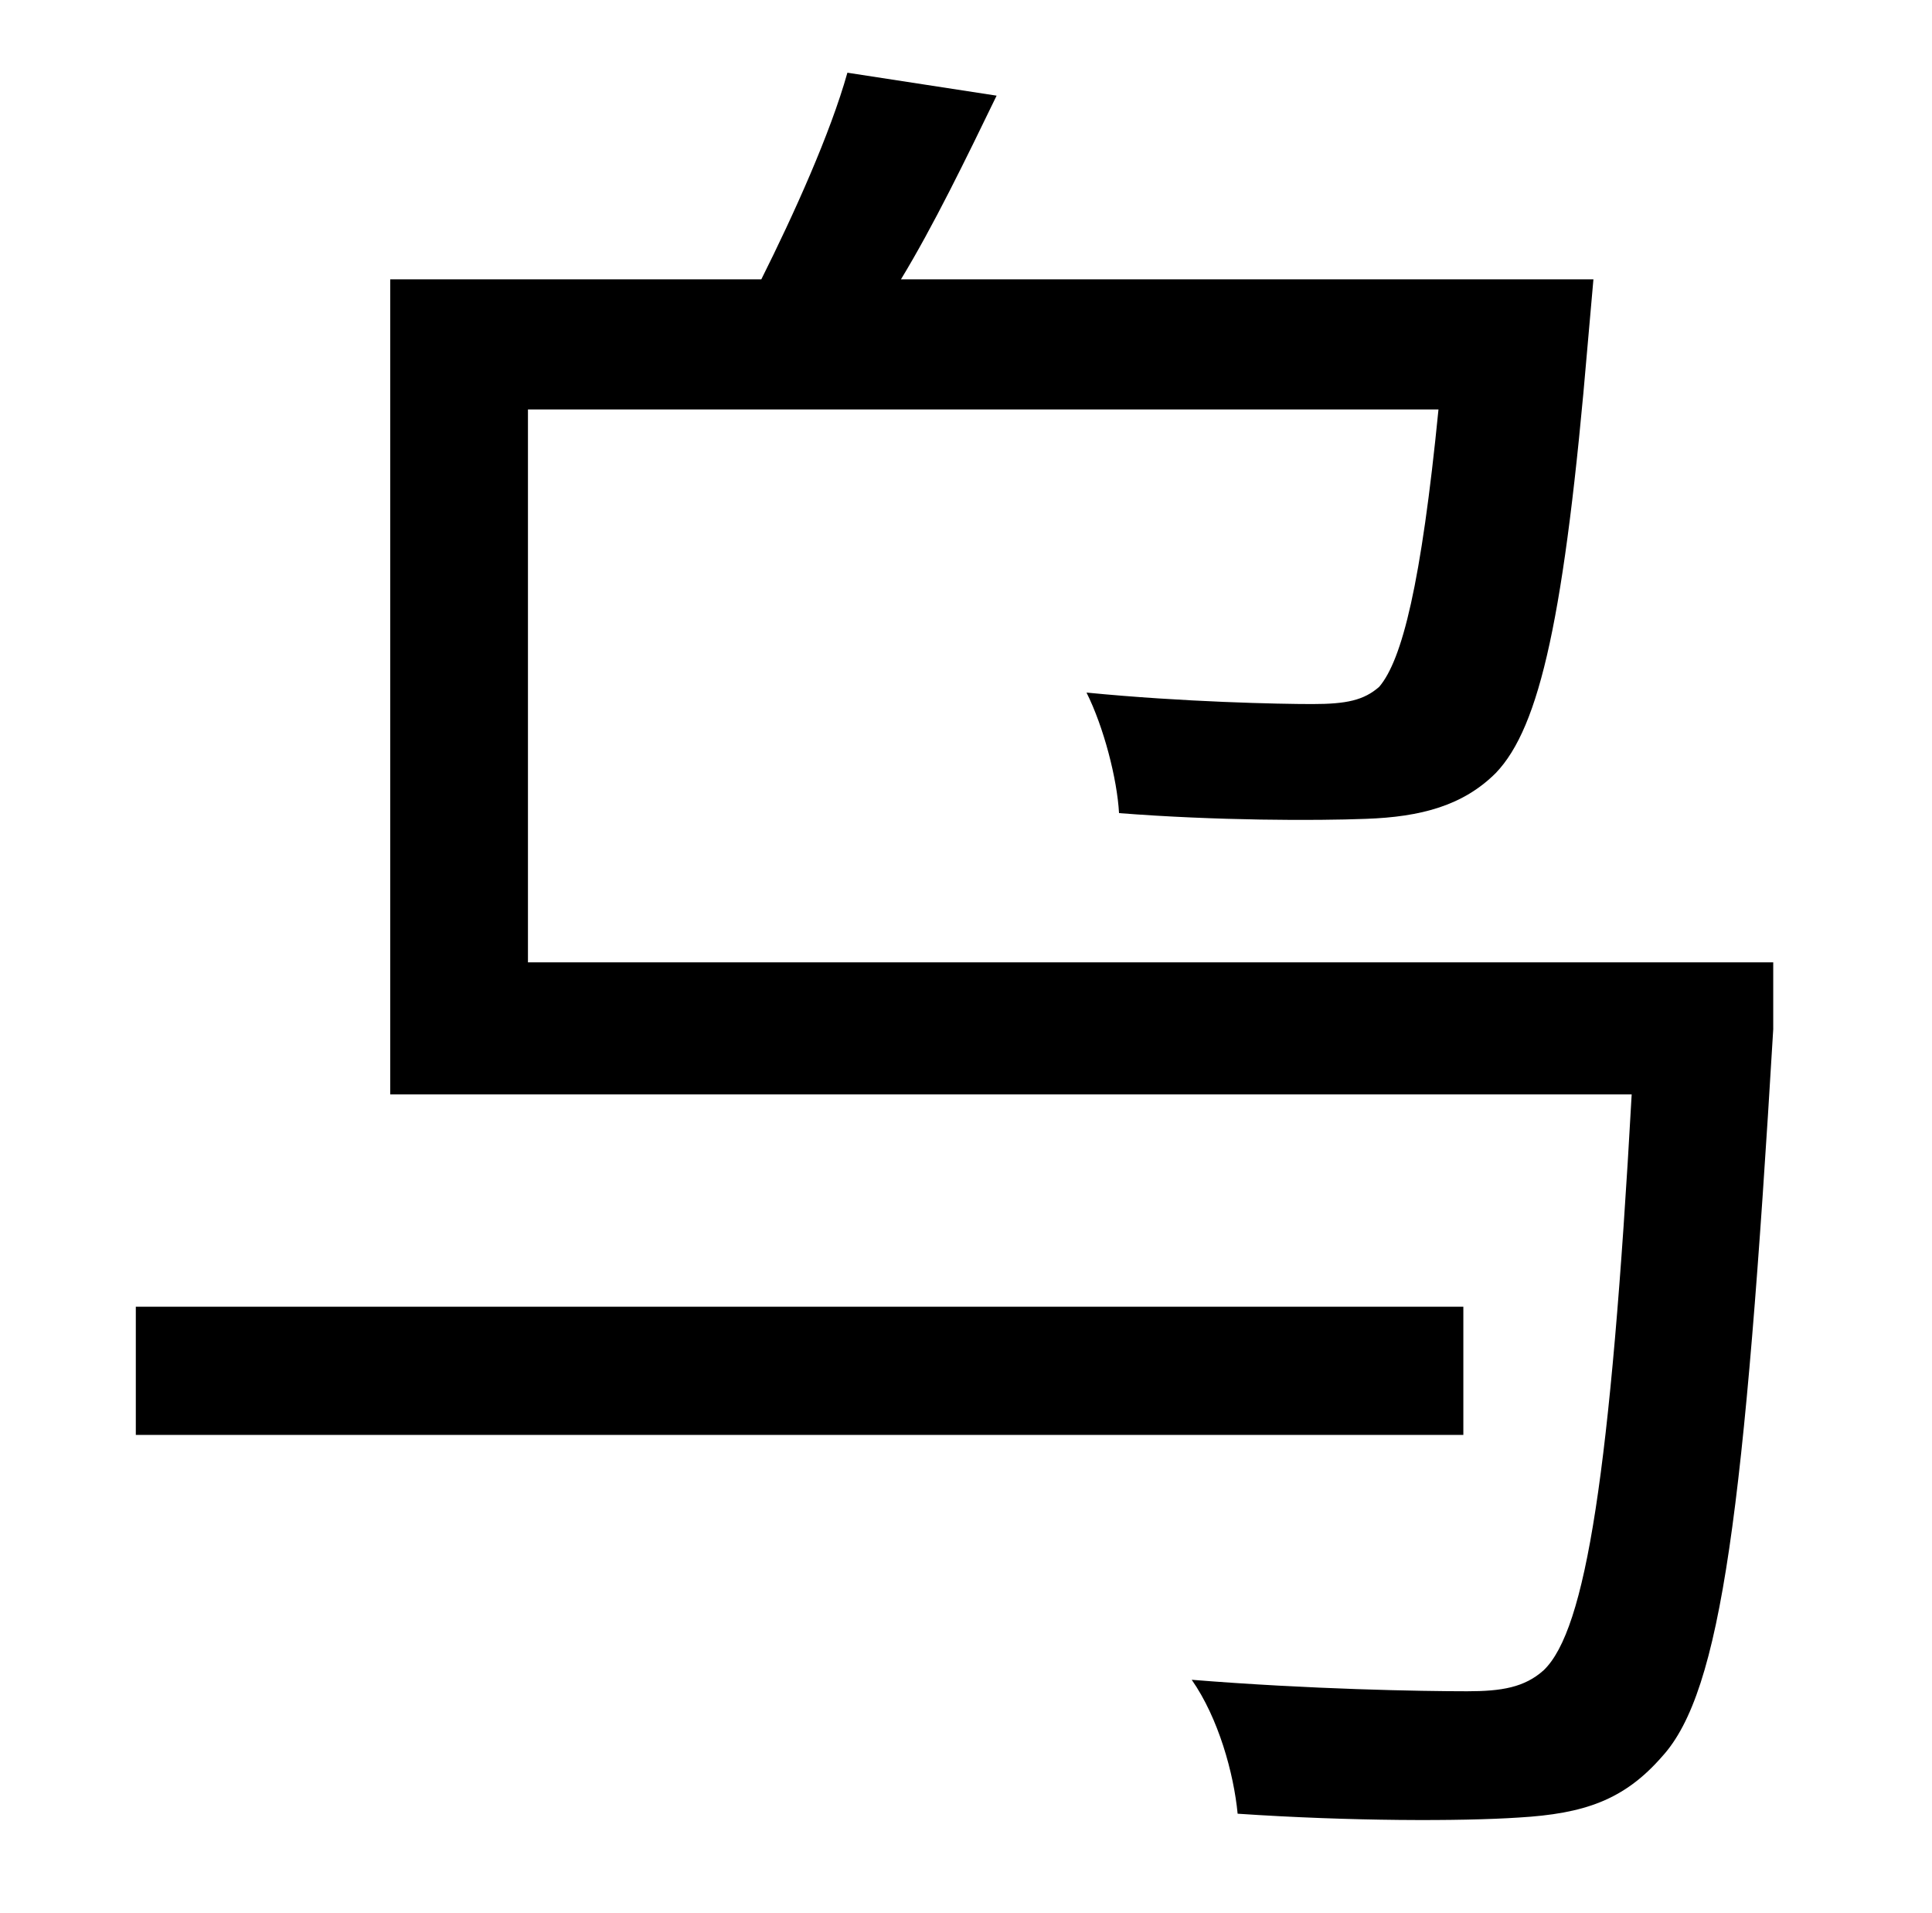 <?xml version="1.0" standalone="no"?>
<!DOCTYPE svg PUBLIC "-//W3C//DTD SVG 1.1//EN" "http://www.w3.org/Graphics/SVG/1.1/DTD/svg11.dtd" >
<svg xmlns="http://www.w3.org/2000/svg" xmlns:xlink="http://www.w3.org/1999/xlink" version="1.1" viewBox="-10 0 1010 1000">
   <path fill="currentColor"
d="M755 683v67h-694v-67h694zM917 503v35c-15 251 -27 346 -58 380c-20 23 -41 30 -75 32c-30 2 -88 2 -147 -2c-2 -21 -10 -50 -24 -70c62 5 120 6 144 6c18 0 30 -2 40 -11c22 -21 35 -103 46 -301h-649v-426h194c17 -34 36 -76 45 -108l78 12c-16 33 -33 68 -50 96h362
l-3 34c-12 142 -25 200 -48 224c-17 17 -39 23 -68 24c-26 1 -78 1 -129 -3c-1 -18 -8 -45 -17 -63c51 5 101 6 118 6c18 0 27 -2 35 -9c12 -14 22 -54 31 -145h-476v289h651z" />
</svg>
